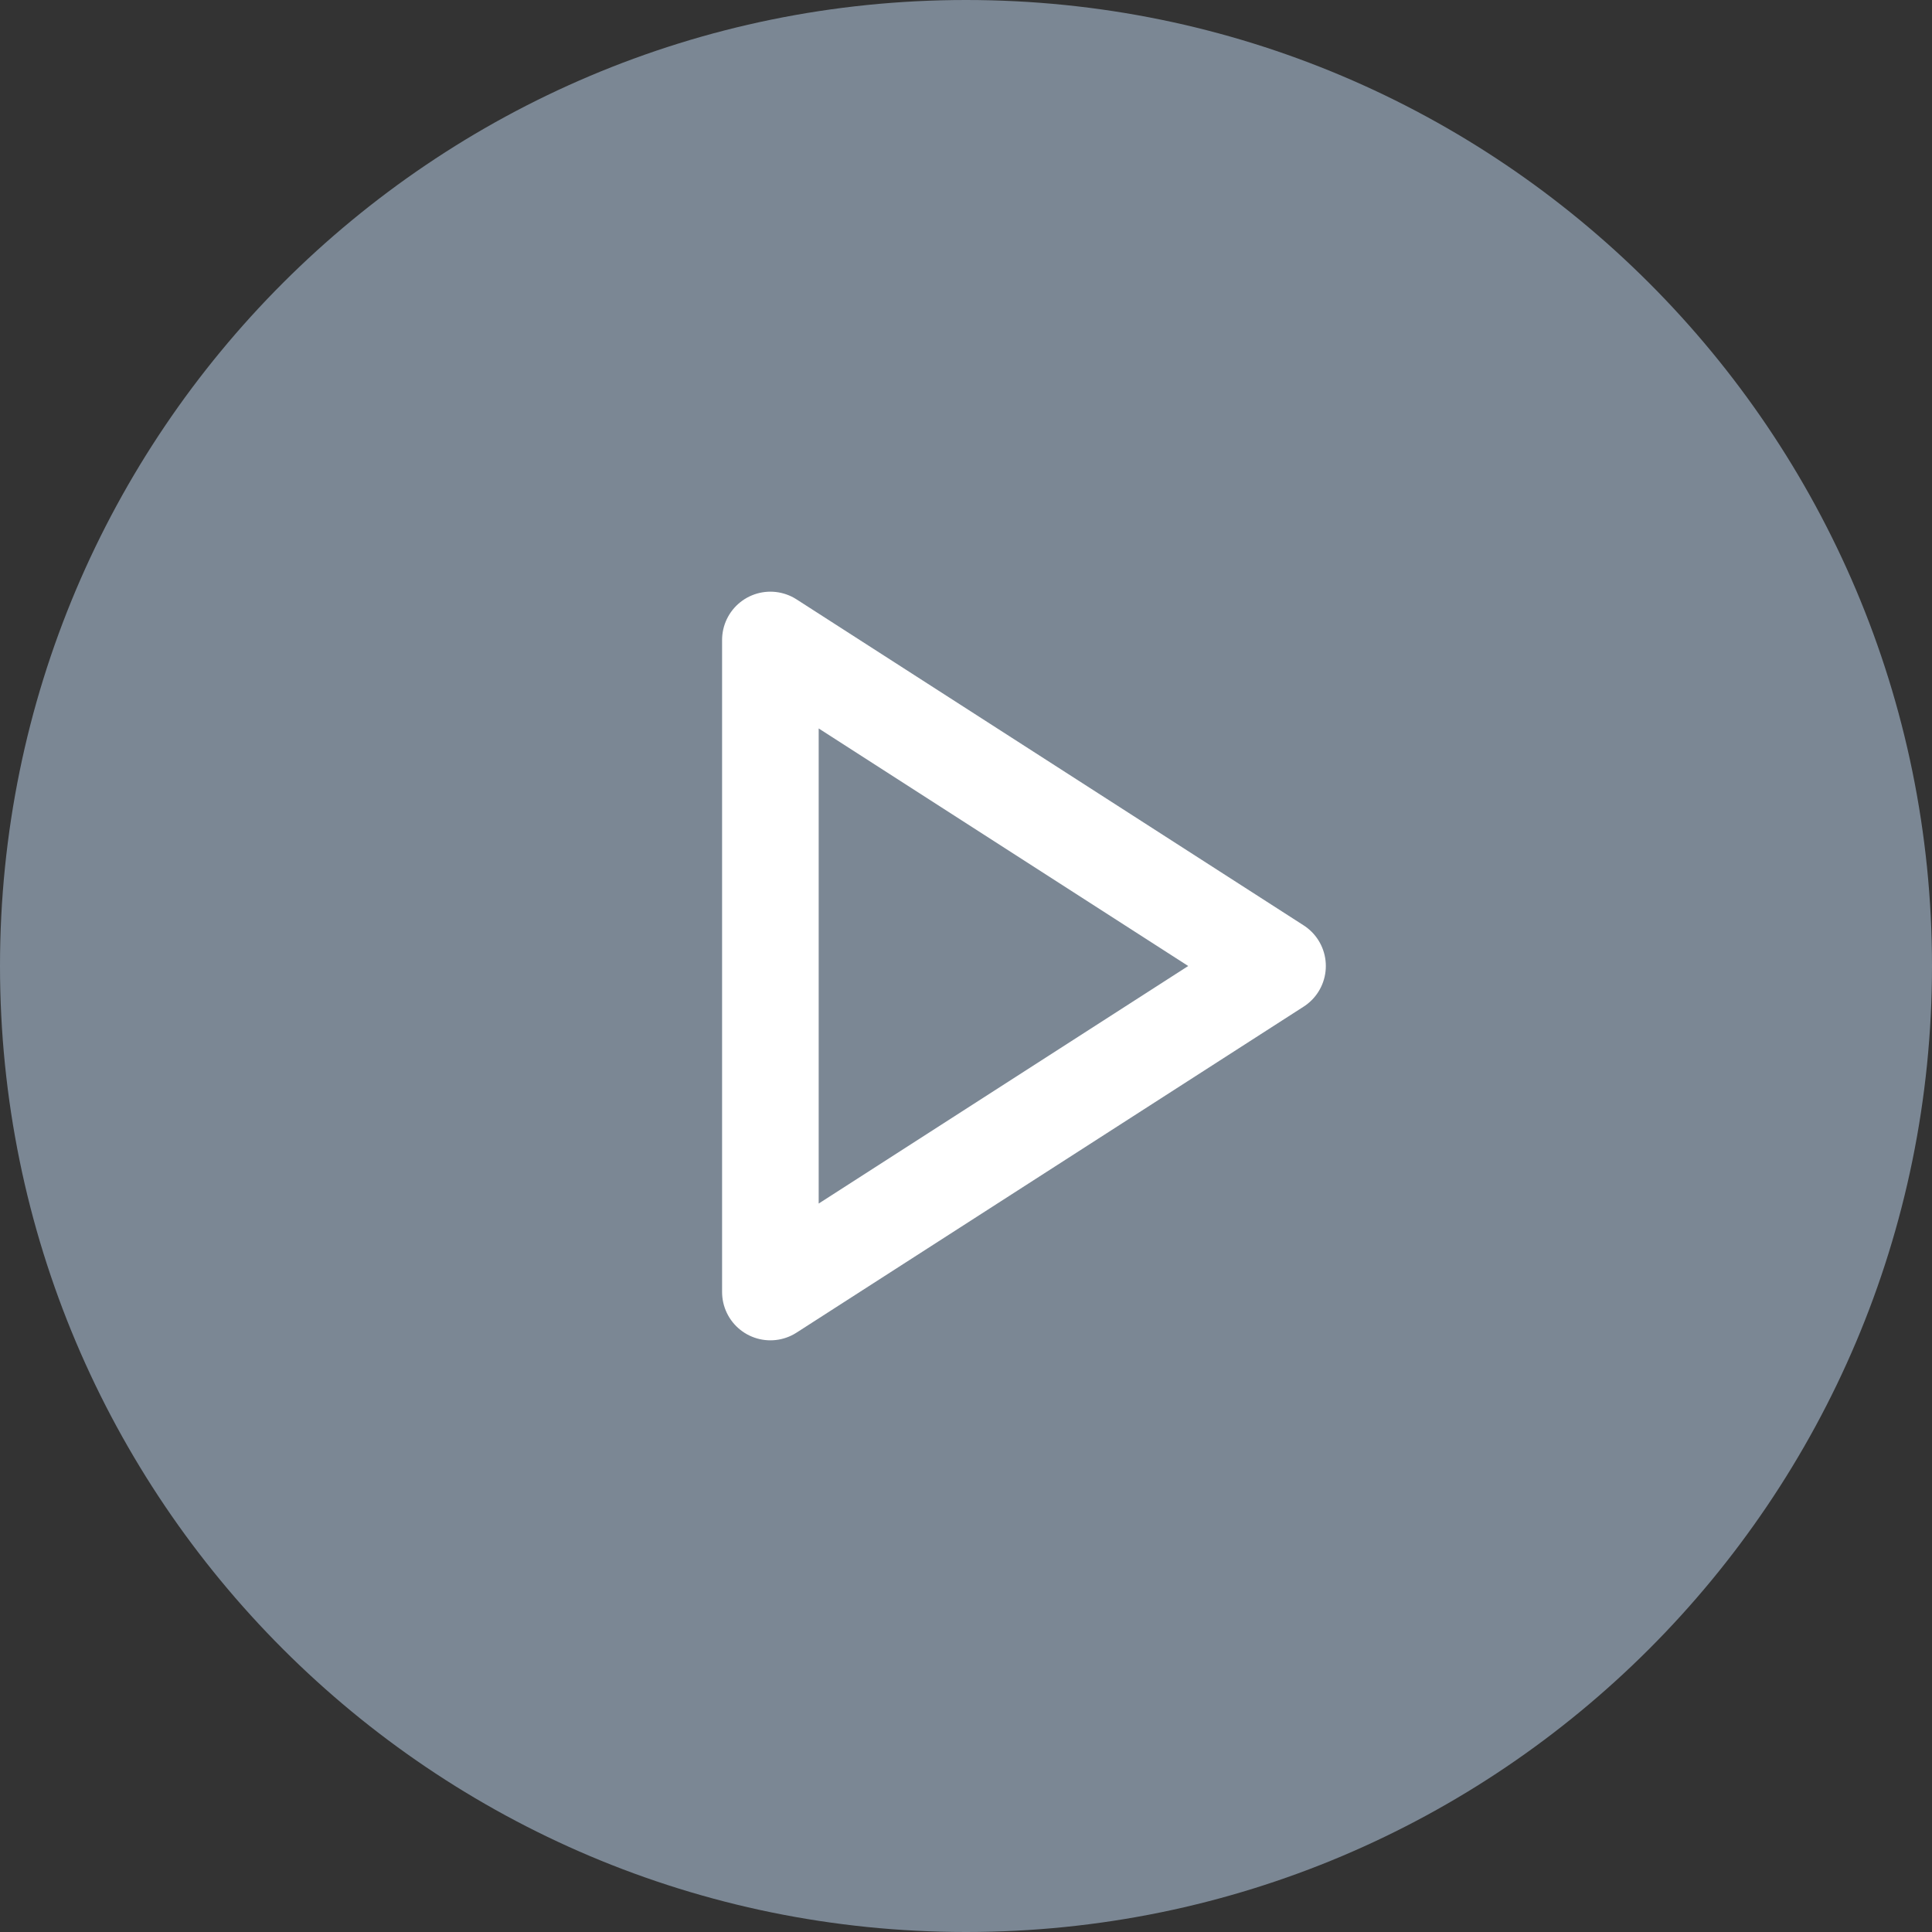 <svg width="200" height="200" viewBox="0 0 200 200" fill="none" xmlns="http://www.w3.org/2000/svg">
<rect x="0" y="0" width="200" height="200" fill="#333333" stroke="none"/>
<path fill-rule="evenodd" clip-rule="evenodd" d="M100 200C155.228 200 200 155.228 200 100C200 44.772 155.228 0 100 0C44.772 0 0 44.772 0 100C0 155.228 44.772 200 100 200Z" fill="#7B8794"/>
<path fill-rule="evenodd" clip-rule="evenodd" d="M79.75 66.25L132.25 100L79.75 133.75V66.25Z" stroke="white" stroke-width="10" stroke-linecap="round" stroke-linejoin="round"/>
</svg>
